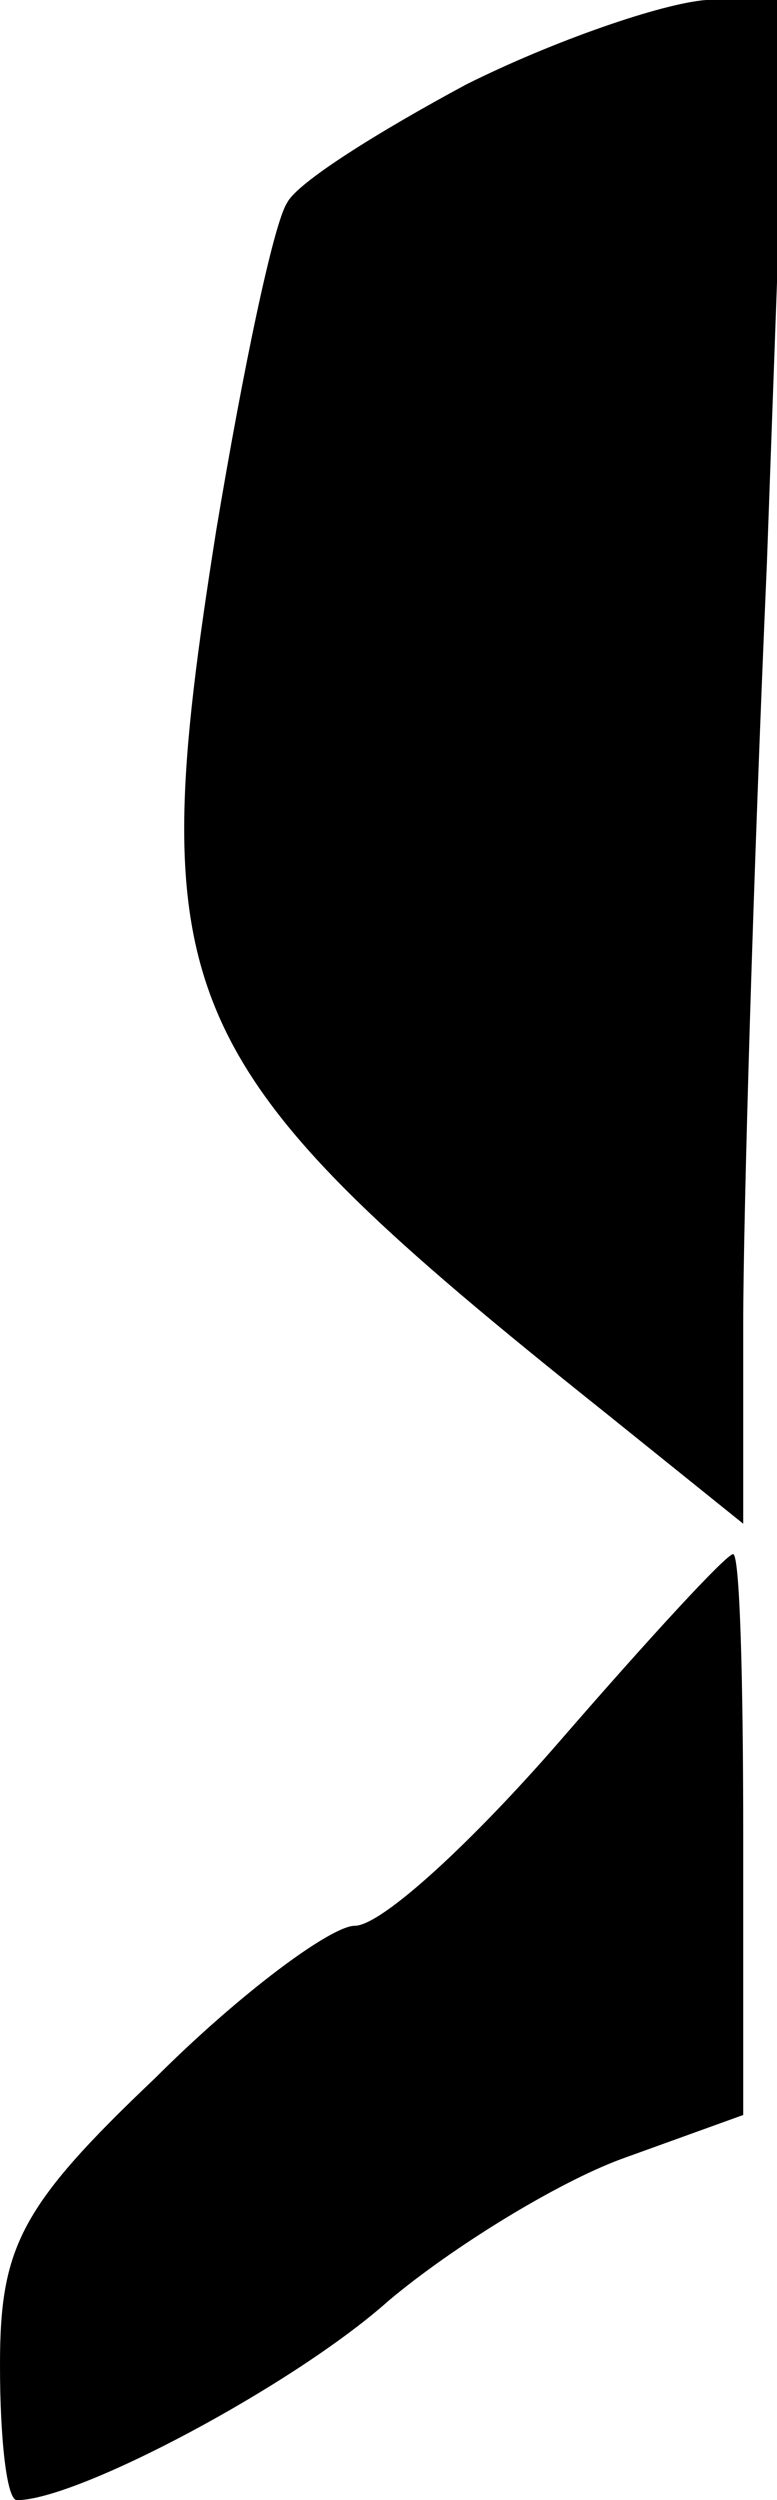 <?xml version="1.0" standalone="no"?>
<!DOCTYPE svg PUBLIC "-//W3C//DTD SVG 20010904//EN"
 "http://www.w3.org/TR/2001/REC-SVG-20010904/DTD/svg10.dtd">
<svg version="1.0" xmlns="http://www.w3.org/2000/svg"
 width="23pt" height="74pt" viewBox="0 0 23 74"
 preserveAspectRatio="xMidYMid meet">
<g transform="translate(0,74) scale(0.1,-0.1)"
fill="#000000" stroke="none">
<path fill="#000000" stroke="none" d="M138 715 c-26 -14 -50 -29 -53 -35 -4
-6 -13 -49 -21 -97 -22 -139 -14 -158 115 -261 l41 -33 0 59 c0 32 3 134 7
225 l6 167 -24 0 c-13 -1 -45 -12 -71 -25z"/>
<path fill="#000000" stroke="none" d="M166 225 c-26 -30 -53 -55 -61 -55 -7
0 -34 -20 -59 -45 -40 -38 -46 -50 -46 -85 0 -22 2 -40 5 -40 18 0 82 34 110
59 19 16 50 35 69 42 l36 13 0 83 c0 46 -1 83 -3 83 -2 0 -25 -25 -51 -55z"/>
</g>
</svg>
